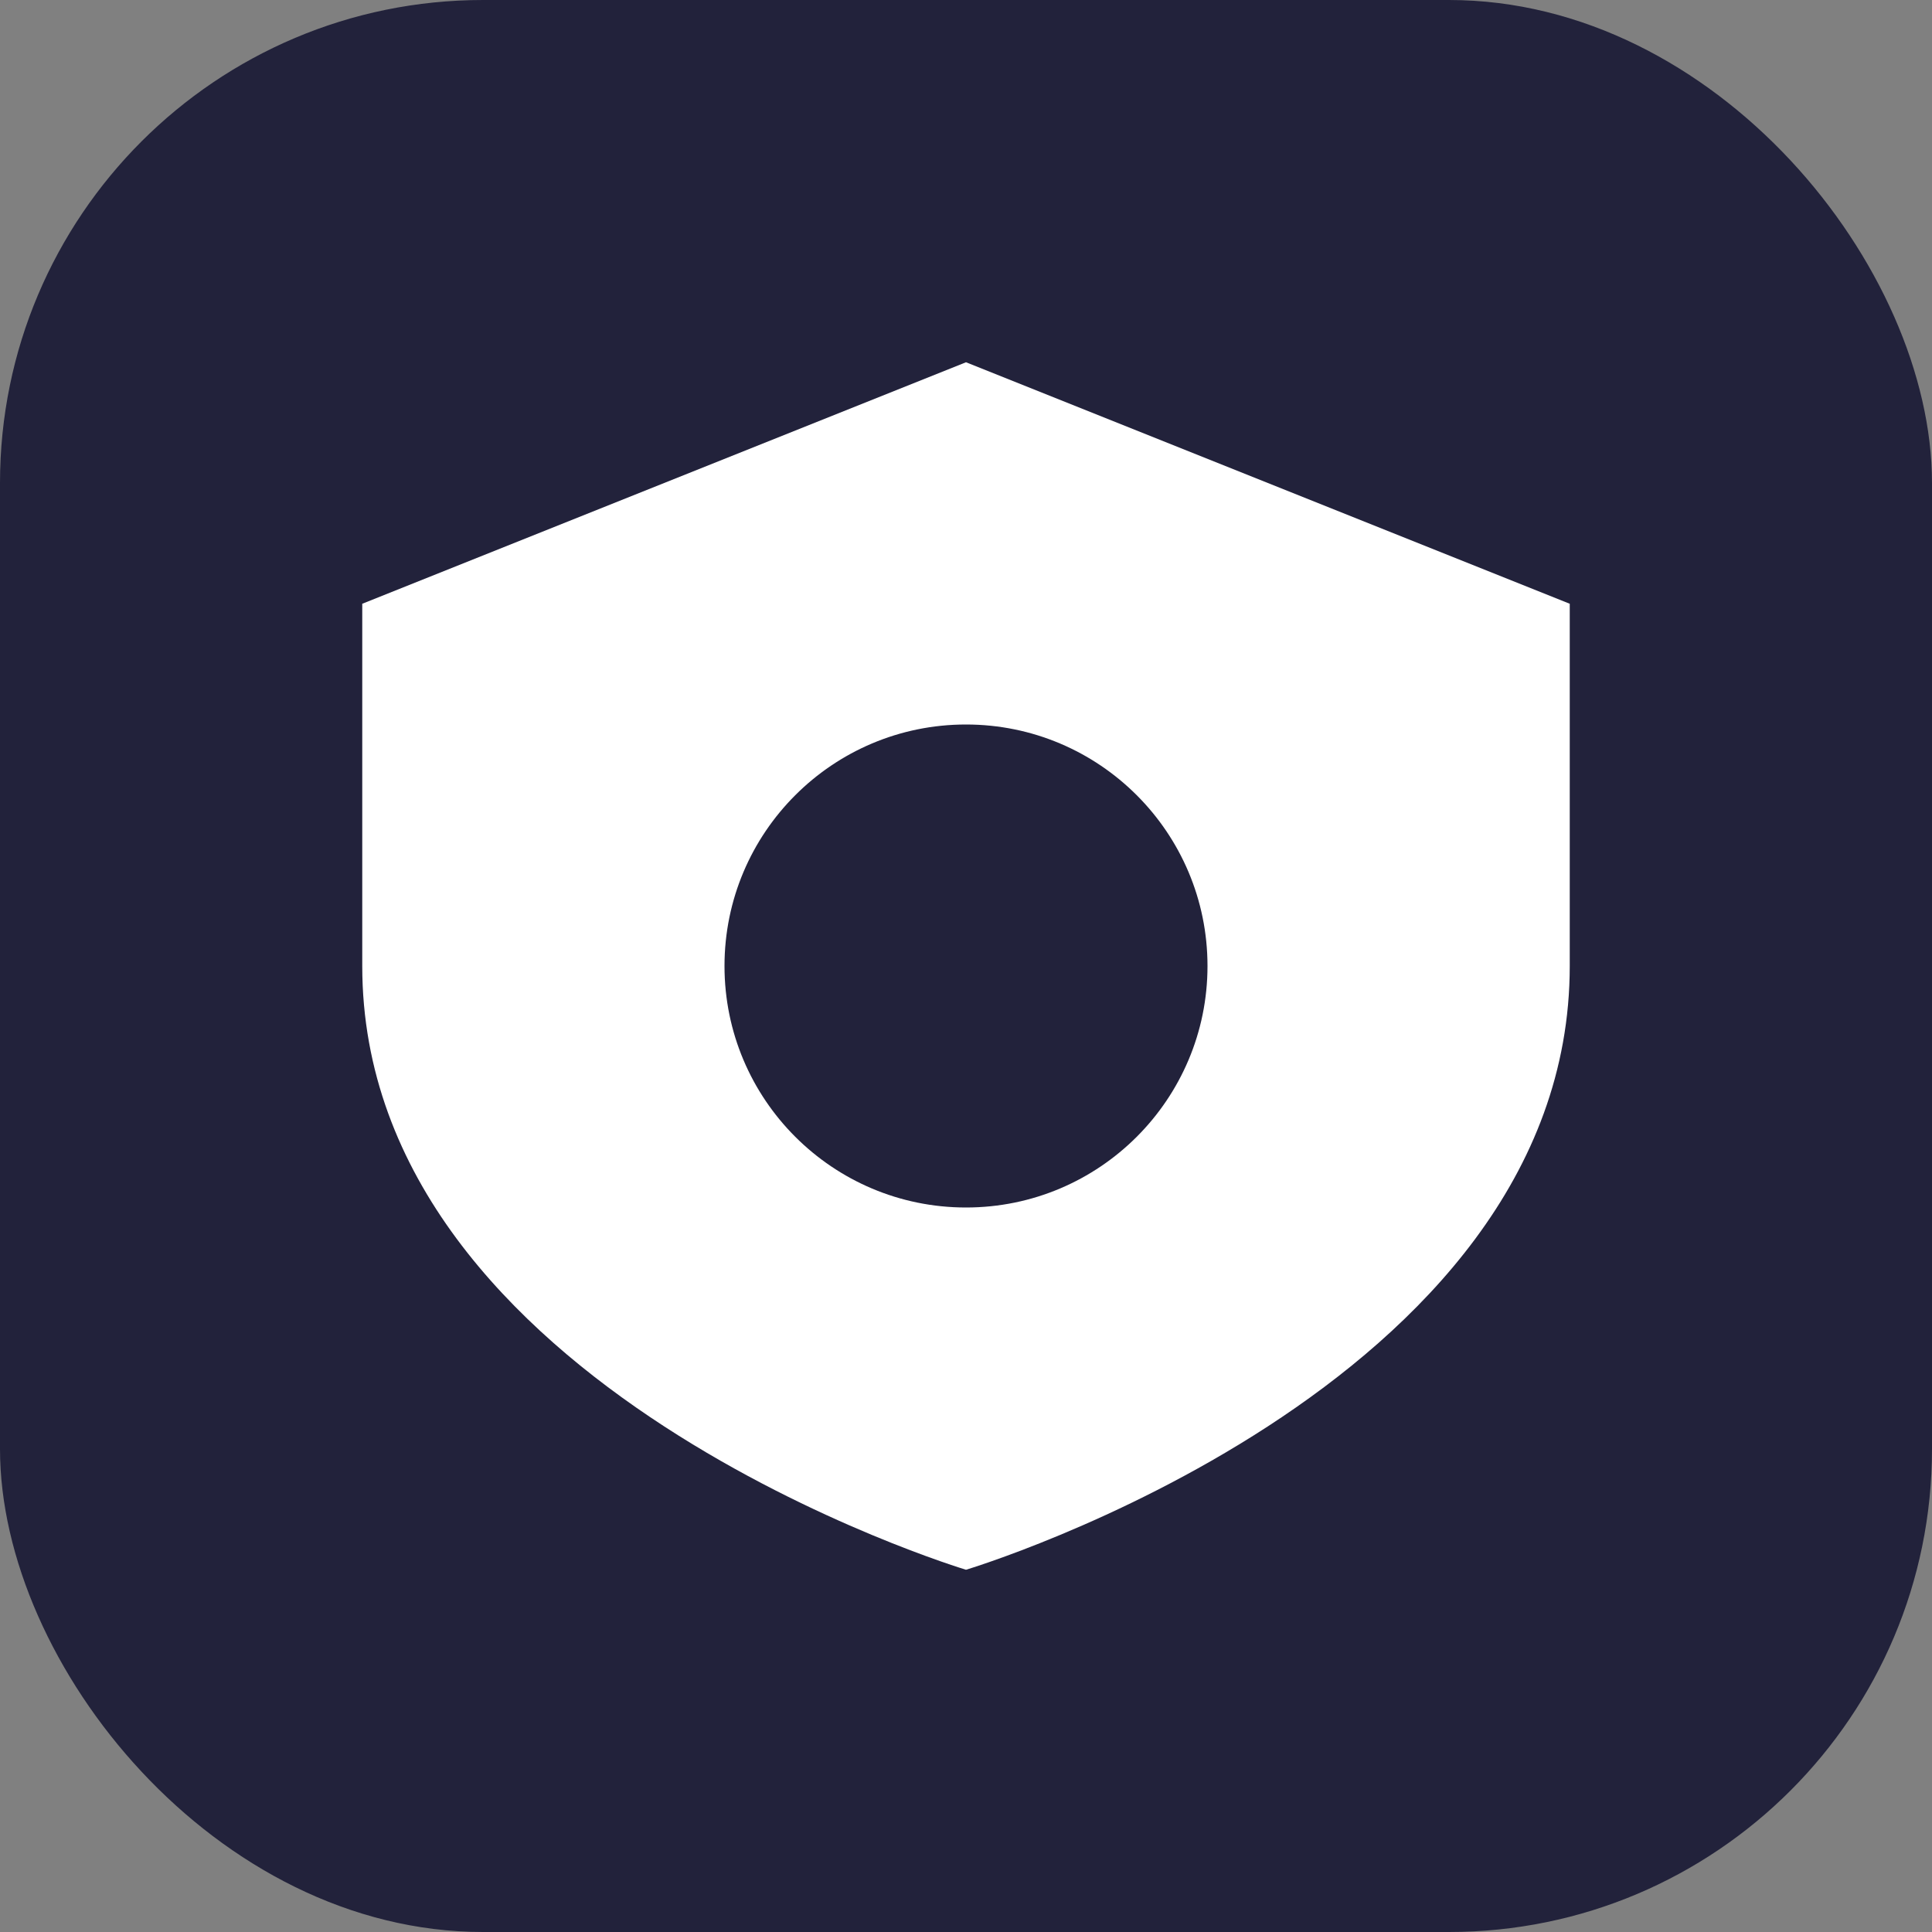 <svg xmlns="http://www.w3.org/2000/svg" viewBox="0 0 32 32" aria-label="Icône sécurité" role="img" focusable="false"><rect x="0" y="0" width="32" height="32" fill="#808080" stroke="none"/><rect width="32" height="32" rx="8" fill="#22223b"/><path d="M16 6l10 4v6c0 7-10 10-10 10S6 23 6 16V10z" fill="#fff"/><circle cx="16" cy="16" r="4" fill="#22223b"/></svg>
